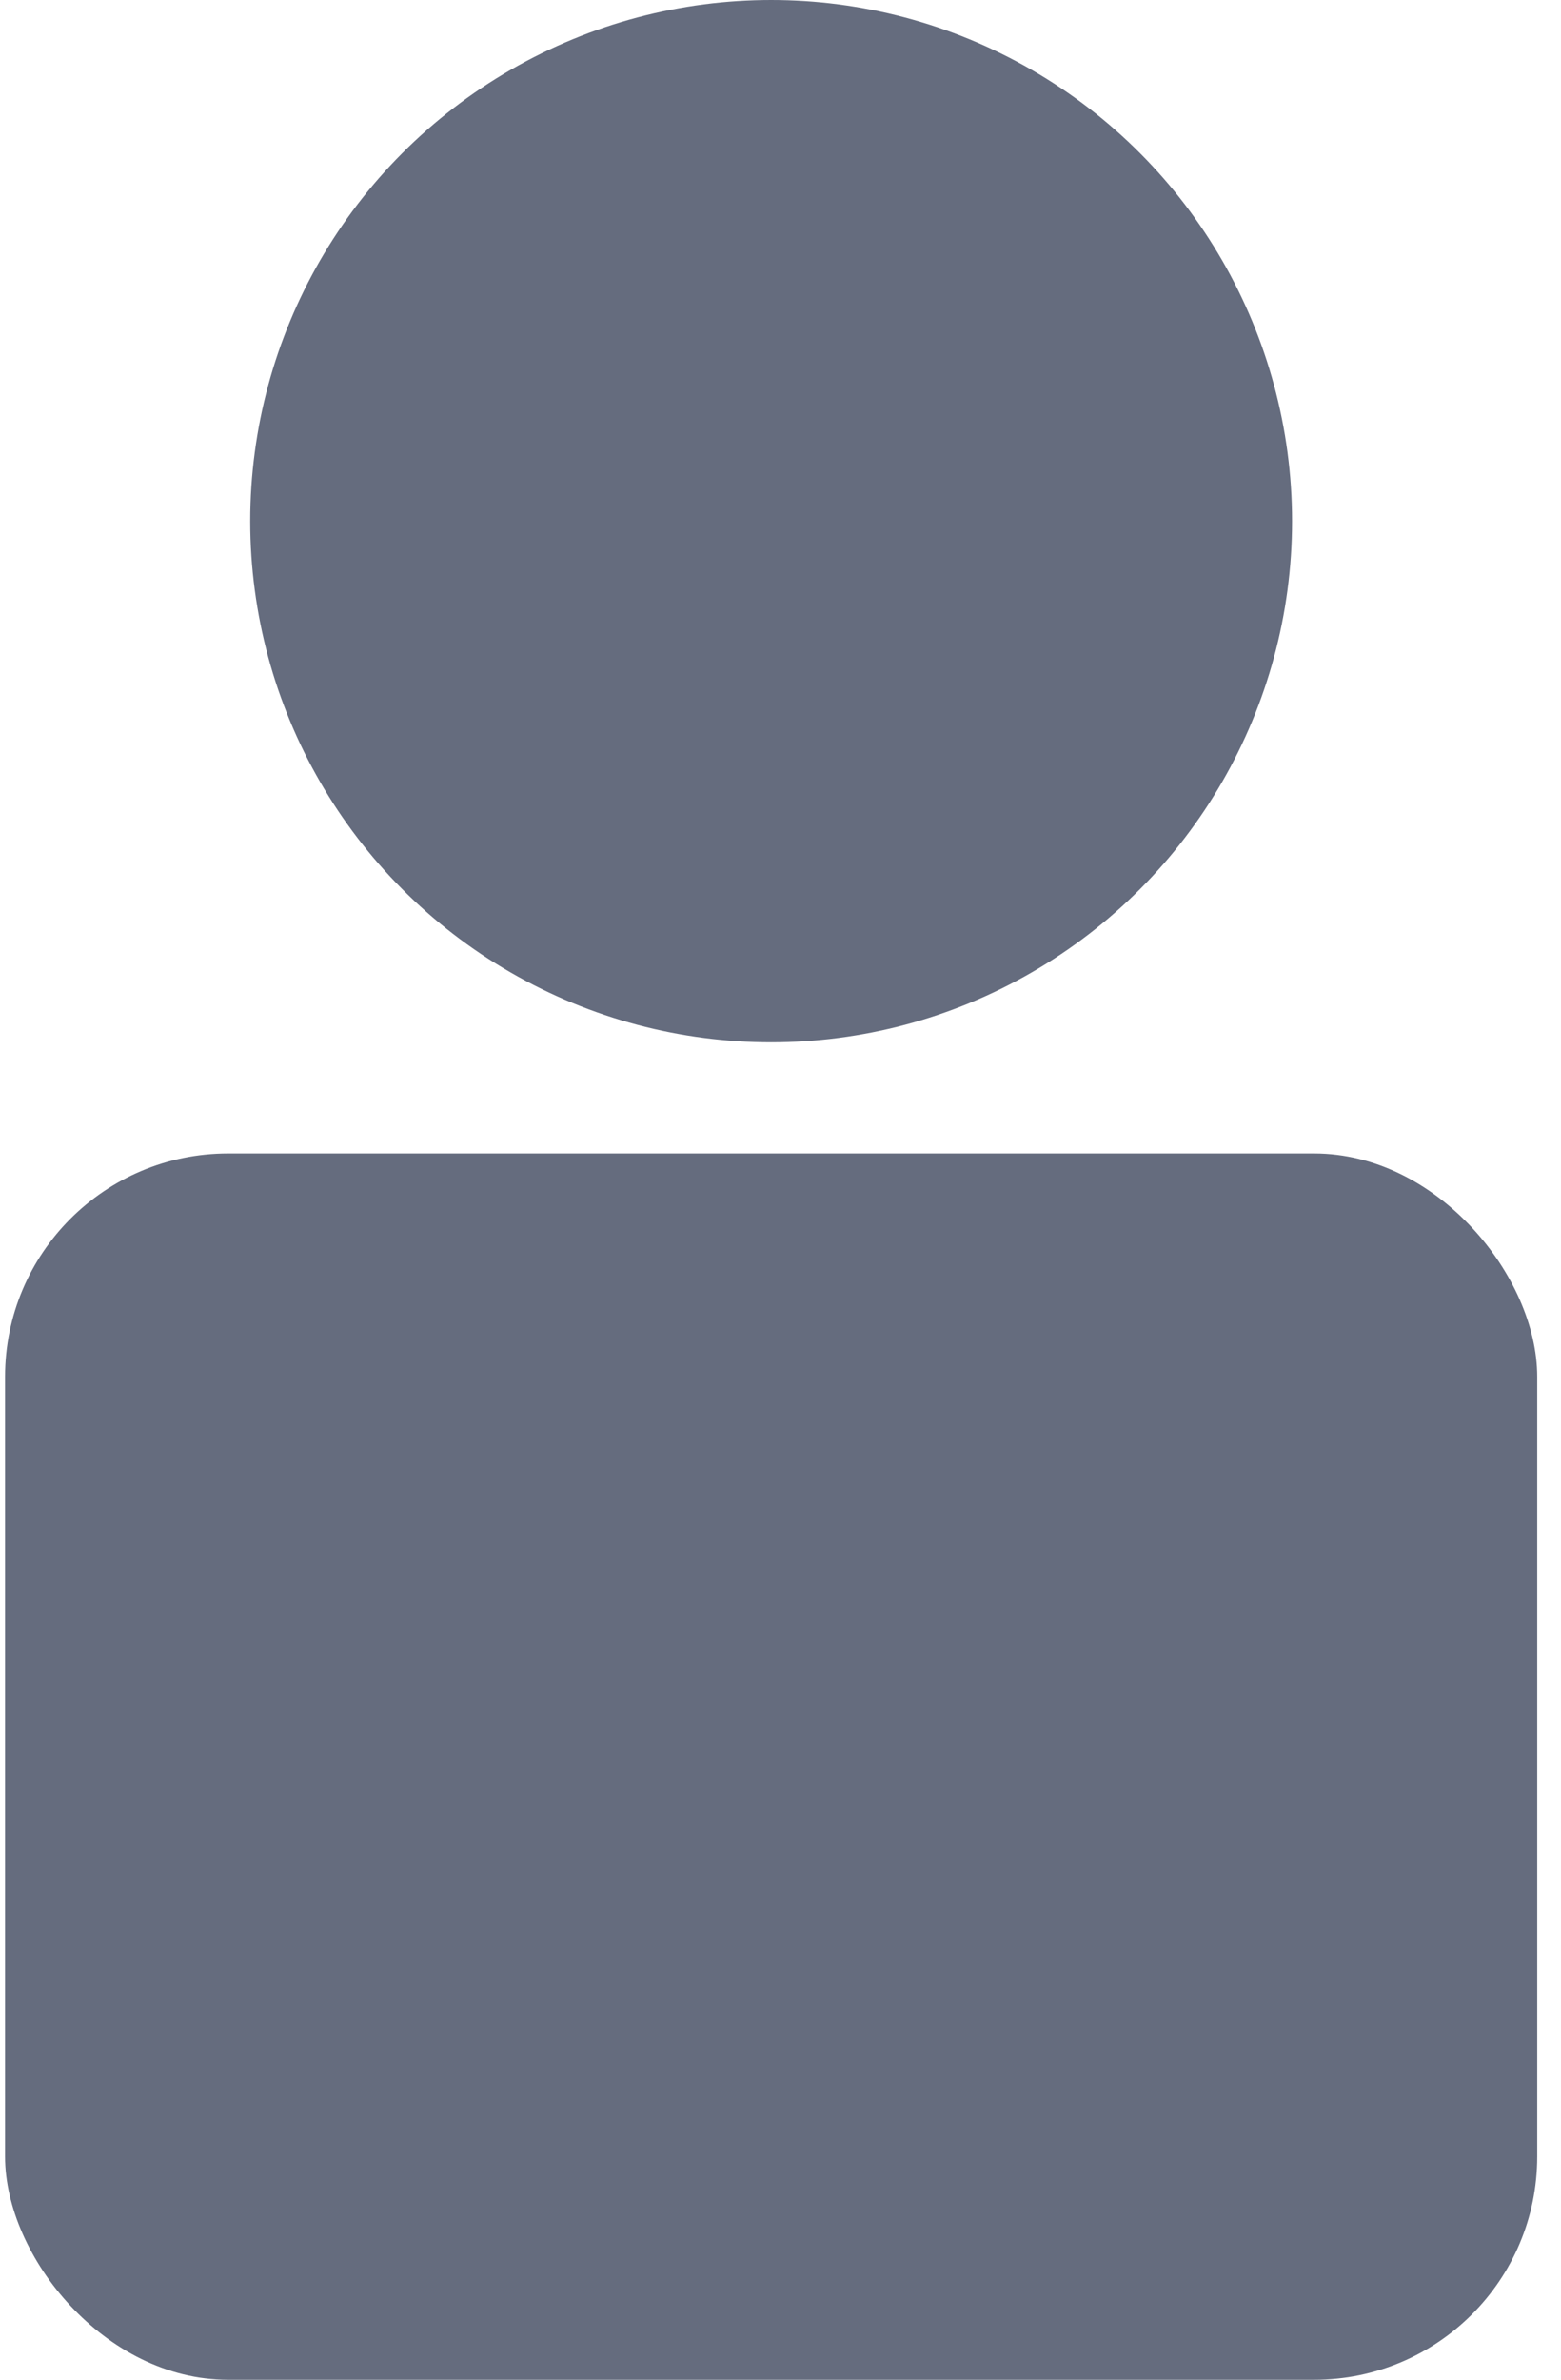 <svg width="21" height="32" viewBox="0 0 21 32" fill="none" xmlns="http://www.w3.org/2000/svg">
<circle cx="10.374" cy="7.008" r="7.008" fill="#656C7E"/>
<rect x="0.068" y="15.511" width="20.612" height="16.49" rx="3" fill="#656C7E"/>
</svg>

